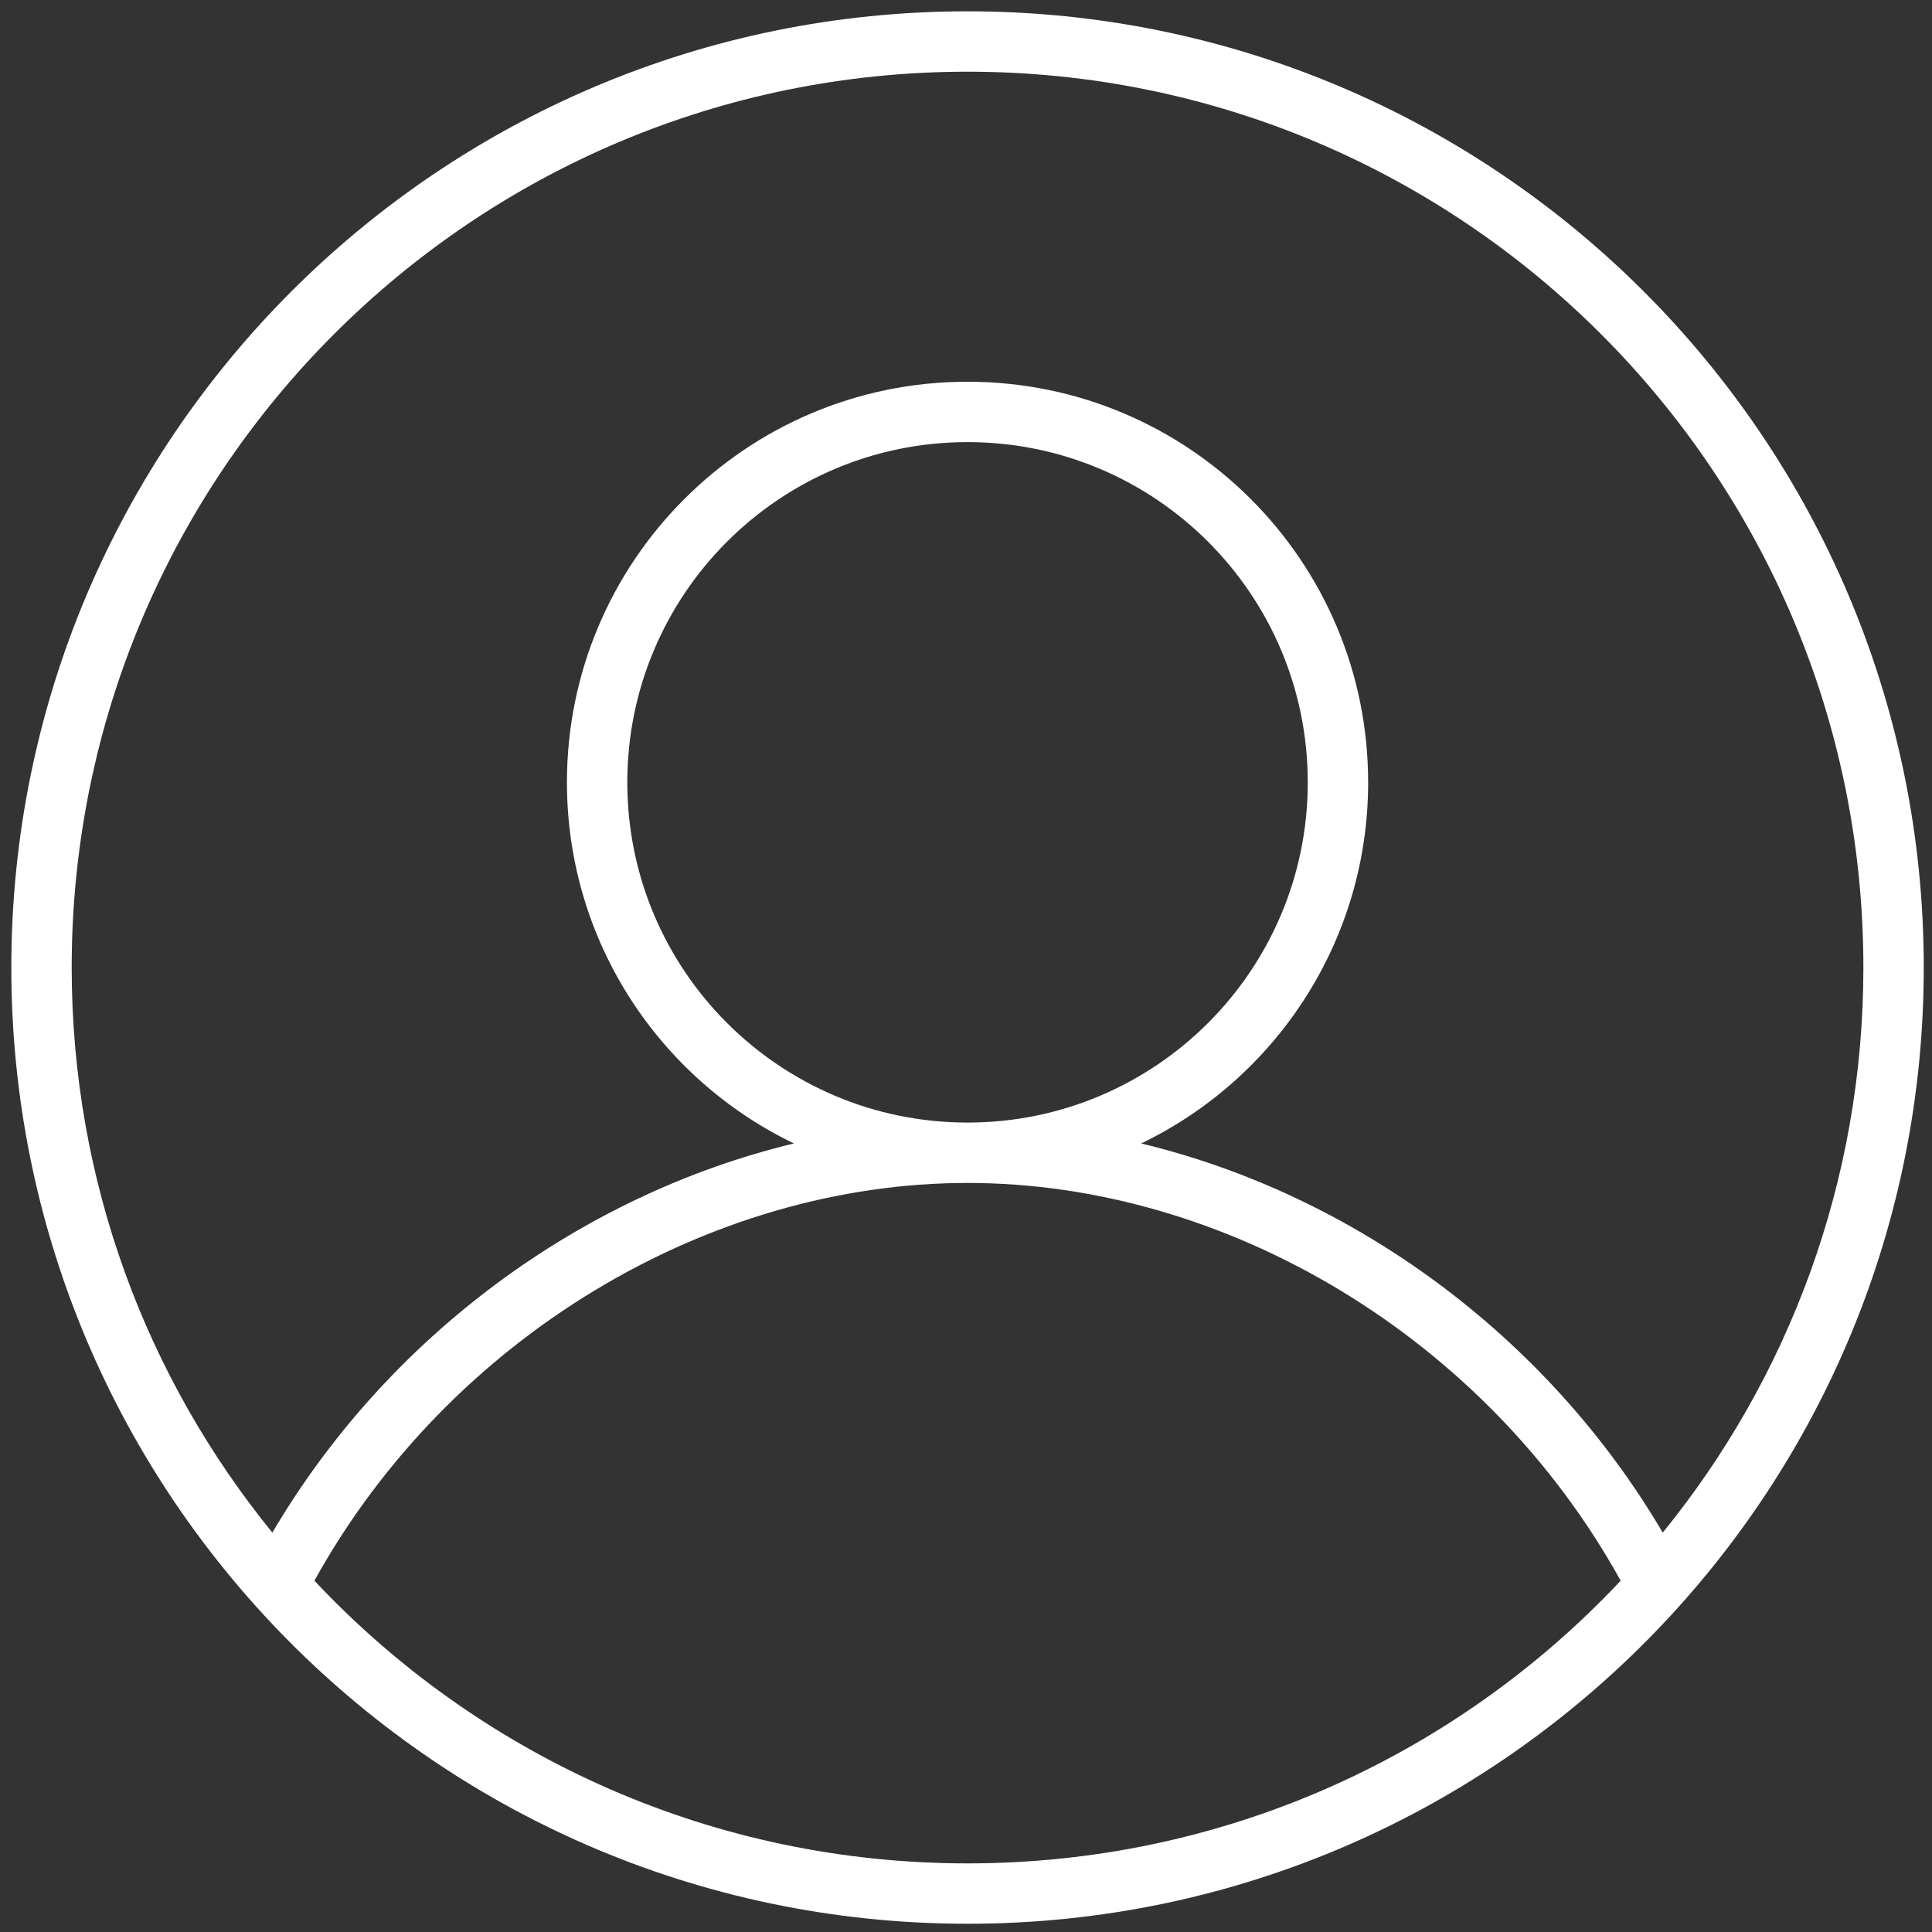 <svg width="128" height="128" viewBox="0 0 128 128" fill="none" xmlns="http://www.w3.org/2000/svg">
<rect x="0" y="0" width="128" height="128" fill="#333333" stroke="none"/>
<path id="Union" fill-rule="evenodd" clip-rule="evenodd" d="M64.102 4.75C31.323 4.75 4.75 31.323 4.75 64.102C4.75 78.297 9.731 91.325 18.044 101.539C25.753 88.438 38.605 79.124 52.599 75.757C43.702 71.472 37.561 62.369 37.561 51.832C37.561 37.174 49.444 25.291 64.102 25.291C78.76 25.291 90.643 37.174 90.643 51.832C90.643 62.369 84.503 71.471 75.605 75.757C89.599 79.124 102.451 88.437 110.161 101.539C118.473 91.325 123.454 78.297 123.454 64.102C123.454 31.323 96.882 4.75 64.102 4.75ZM107.374 104.725C98.442 88.584 81.22 78.373 64.102 78.373C46.985 78.373 29.762 88.584 20.83 104.725C21.025 104.933 21.222 105.139 21.42 105.344C32.214 116.513 47.346 123.454 64.102 123.454C80.859 123.454 95.99 116.513 106.785 105.344C106.983 105.139 107.179 104.933 107.374 104.725ZM0.75 64.102C0.75 29.114 29.114 0.75 64.102 0.75C99.091 0.75 127.454 29.114 127.454 64.102C127.454 81.205 120.675 96.728 109.661 108.124C98.144 120.041 81.987 127.454 64.102 127.454C46.217 127.454 30.061 120.041 18.543 108.124C7.53 96.728 0.75 81.205 0.75 64.102ZM64.102 29.291C51.653 29.291 41.561 39.383 41.561 51.832C41.561 64.281 51.653 74.373 64.102 74.373C76.551 74.373 86.643 64.281 86.643 51.832C86.643 39.383 76.551 29.291 64.102 29.291Z" fill="white"/>
</svg>
